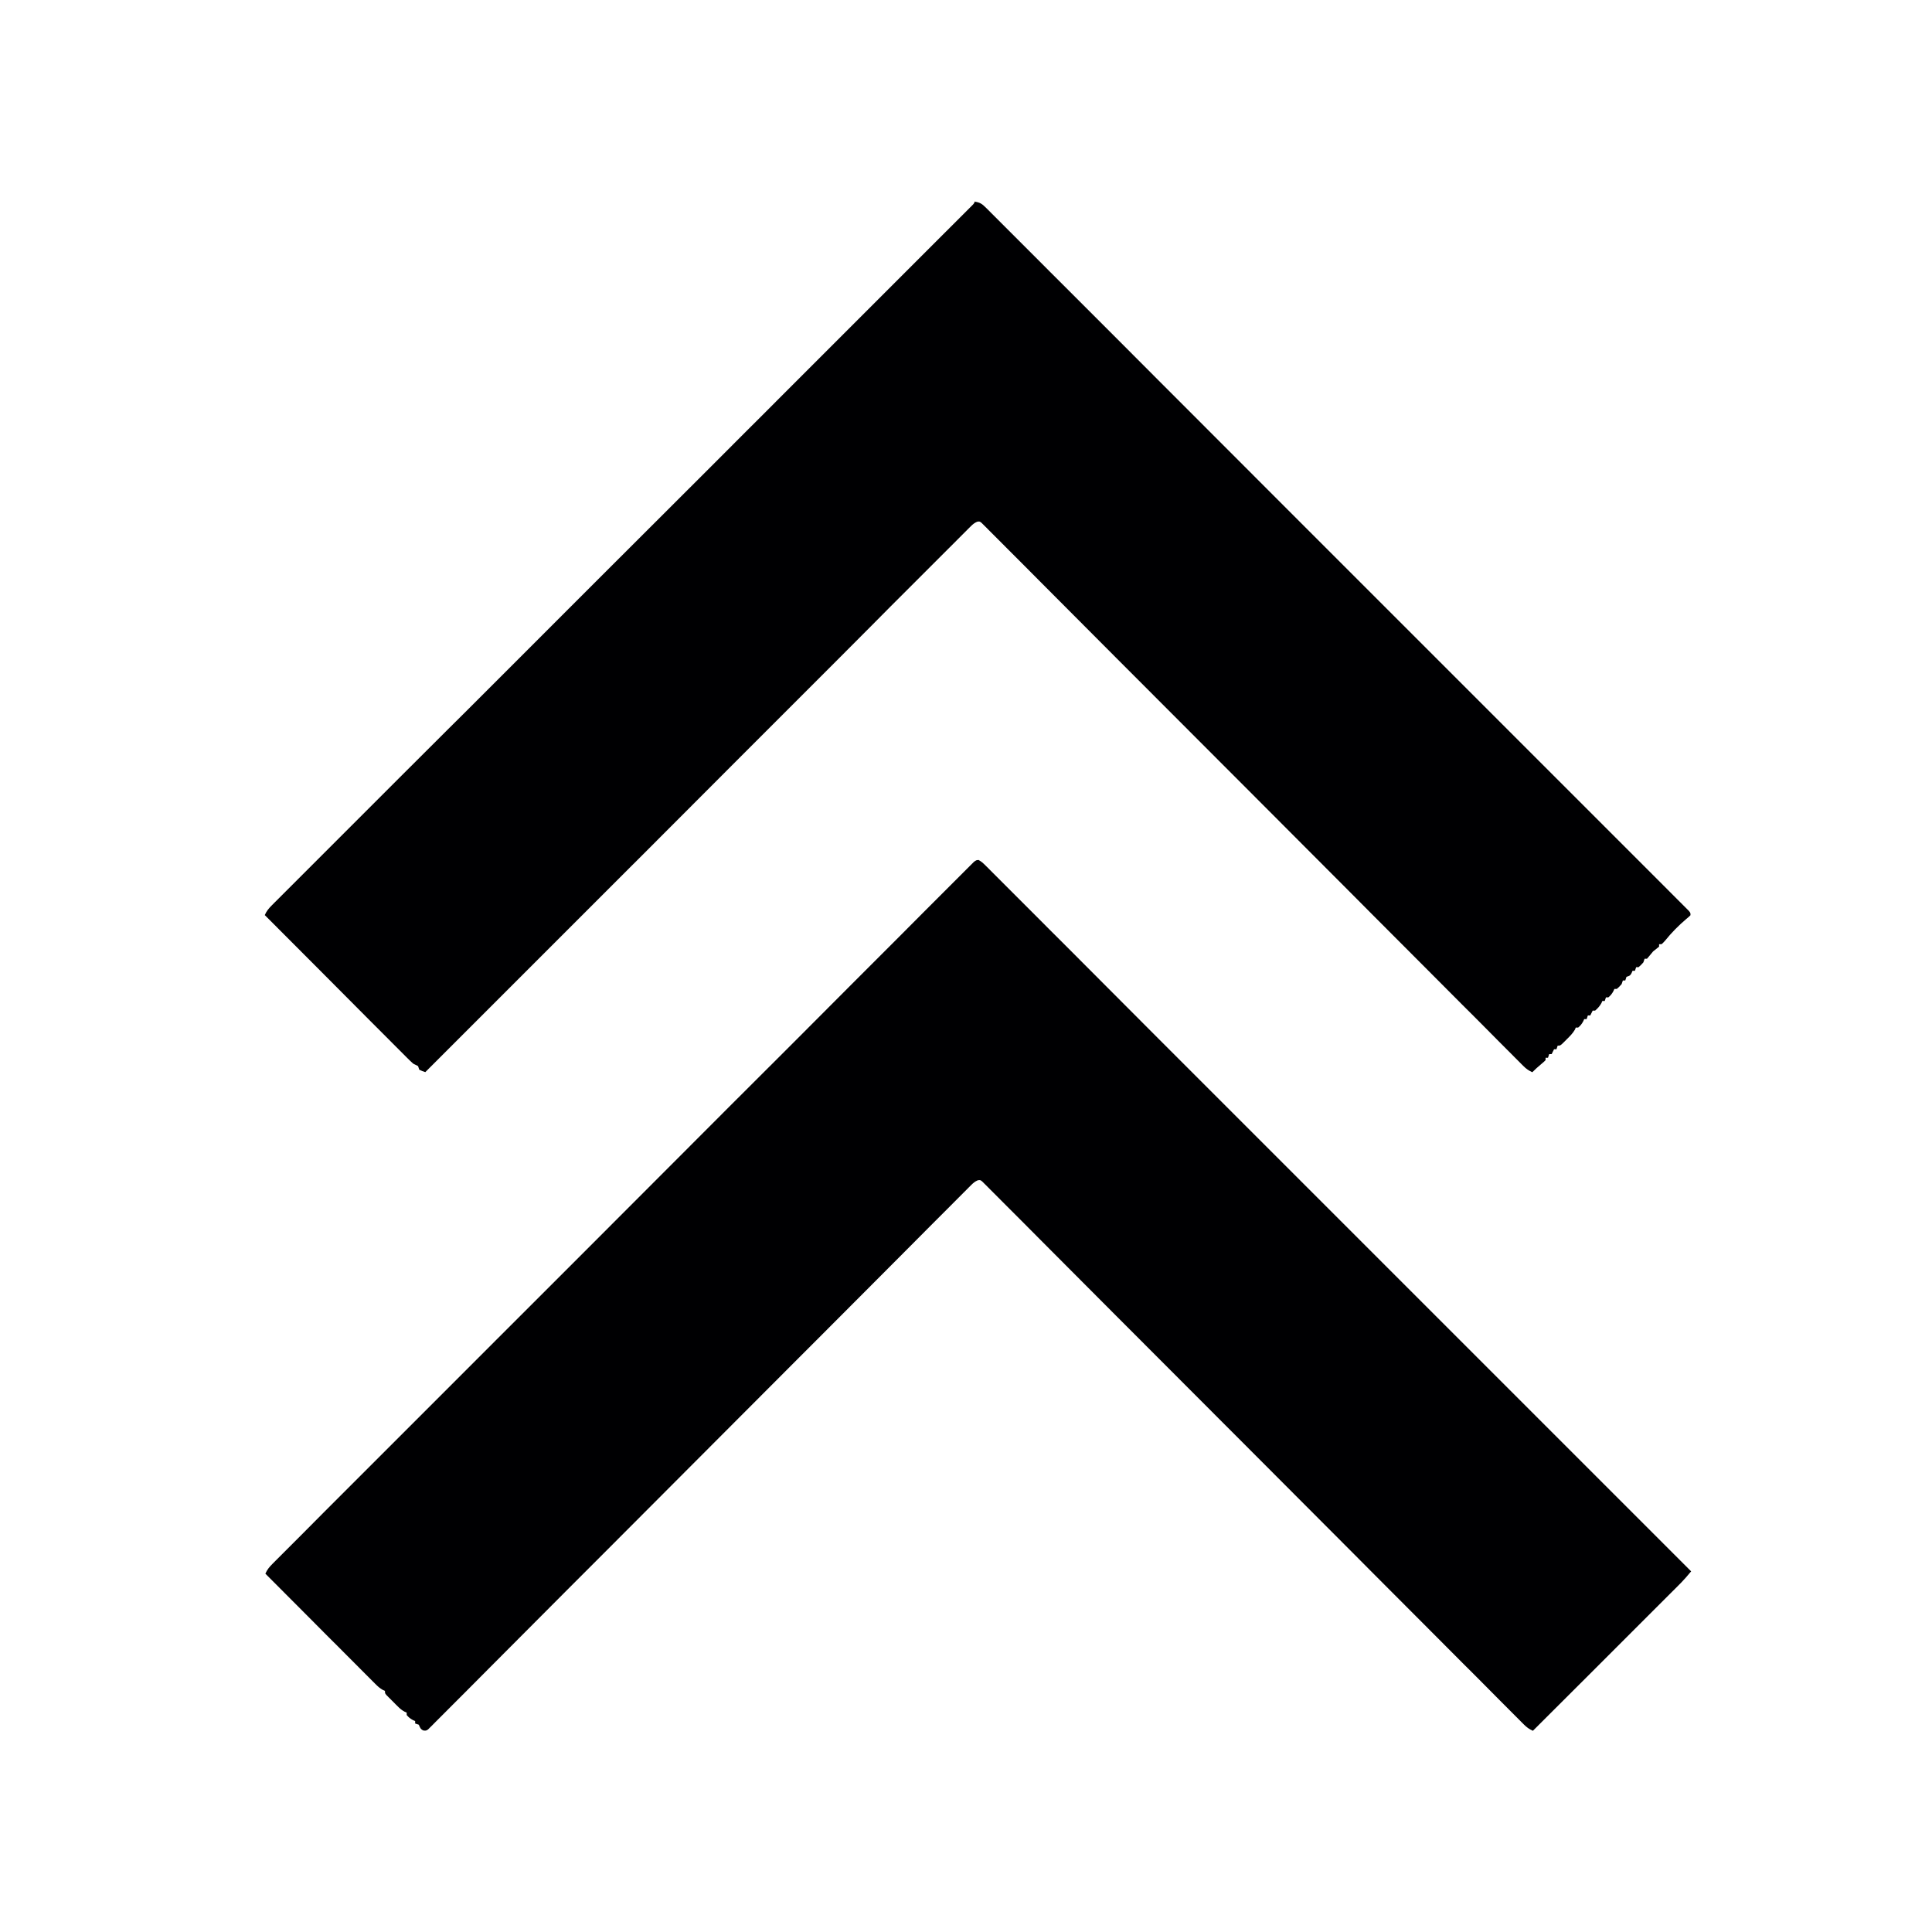 <?xml version="1.0" encoding="UTF-8"?>
<svg version="1.1" viewBox="0 0 1600 1600" width="1280" height="1280" xmlns="http://www.w3.org/2000/svg">
<path transform="translate(807,167)" d="m0 0c4.36 0.503 6.31 1.81 9.39 4.89 1.28 1.27 1.28 1.27 2.59 2.56 0.94 0.949 1.88 1.9 2.82 2.85 1.01 1 2.02 2.01 3.03 3.01 2.79 2.77 5.56 5.56 8.33 8.34 3.01 3.02 6.04 6.04 9.06 9.05 5.3 5.29 10.6 10.6 15.9 15.9 7.86 7.88 15.7 15.8 23.6 23.6 13.2 13.2 26.5 26.5 39.7 39.7 13.1 13.1 26.2 26.2 39.3 39.4 0.815 0.815 1.63 1.63 2.47 2.47 3.31 3.31 6.61 6.61 9.92 9.92 31 31 62.1 62.1 93.1 93.2 27.6 27.6 55.2 55.2 82.8 82.8 1.77 1.77 3.55 3.55 5.32 5.32 0.876 0.876 1.75 1.75 2.66 2.66 4.41 4.41 8.82 8.82 13.2 13.2 0.87 0.87 1.74 1.74 2.64 2.64 23 23 46.1 46.1 69.1 69.1 1.23 1.23 1.23 1.23 2.48 2.48 3.29 3.3 6.59 6.59 9.88 9.89 11.5 11.5 23 23 34.4 34.4 14.8 14.8 29.6 29.6 44.4 44.4 7.82 7.83 15.7 15.7 23.5 23.5 5.22 5.22 10.4 10.4 15.7 15.7 2.98 2.98 5.96 5.97 8.94 8.94 2.71 2.7 5.41 5.41 8.11 8.12 0.977 0.98 1.96 1.96 2.94 2.93 1.32 1.32 2.64 2.64 3.95 3.96 0.733 0.733 1.47 1.47 2.22 2.22 1.54 1.8 1.54 1.8 1.54 3.8-1.47 1.45-1.47 1.45-3.5 3.12-6.42 5.47-12.2 11.3-17.5 17.9-1.69 1.87-1.69 1.87-3 3h-2v2c-1.67 1.33-3.33 2.67-5 4-0.918 1.06-1.81 2.15-2.69 3.25-0.763 0.908-1.53 1.82-2.31 2.75h-2c-0.33 0.99-0.66 1.98-1 3-1.94 2.19-1.94 2.19-4 4h-2c-0.33 0.99-0.66 1.98-1 3h-2c-0.402 0.959-0.402 0.959-0.812 1.94-1.19 2.06-1.19 2.06-4.19 3.06-0.33 0.99-0.66 1.98-1 3h-2c-0.33 0.99-0.66 1.98-1 3-1.94 2.19-1.94 2.19-4 4h-2c-0.402 0.897-0.402 0.897-0.812 1.81-1.19 2.19-2.28 3.6-4.19 5.19h-2c-0.33 0.99-0.66 1.98-1 3h-2c-0.248 0.578-0.495 1.16-0.75 1.75-1.43 2.58-3.03 4.31-5.25 6.25h-2c-0.66 1.32-1.32 2.64-2 4h-2c-0.33 0.99-0.66 1.98-1 3h-2c-0.402 0.897-0.402 0.897-0.812 1.81-1.19 2.19-2.28 3.6-4.19 5.19h-2l-0.656 1.64c-1.81 3.18-4.26 5.57-6.84 8.11-0.499 0.507-0.998 1.01-1.51 1.54-3.73 3.71-3.73 3.71-5.99 3.71-0.33 0.99-0.66 1.98-1 3h-2c-0.66 1.32-1.32 2.64-2 4h-2c-0.33 0.99-0.66 1.98-1 3h-2v2c-1.64 1.62-1.64 1.62-3.81 3.44-2.5 2.11-4.91 4.21-7.19 6.56-3-1.35-5.09-2.84-7.4-5.16-0.988-0.983-0.988-0.983-2-1.99-0.717-0.723-1.43-1.45-2.17-2.19-0.77-0.769-1.54-1.54-2.33-2.33-2.6-2.6-5.19-5.21-7.79-7.81-1.87-1.88-3.75-3.75-5.62-5.63-4.08-4.09-8.16-8.18-12.2-12.3-6.06-6.09-12.1-12.2-18.2-18.2-9.58-9.6-19.2-19.2-28.7-28.8-15.2-15.2-30.4-30.5-45.6-45.7-5.85-5.86-11.7-11.7-17.5-17.6-0.65-0.651-1.3-1.3-1.97-1.97-15.5-15.5-30.9-31-46.4-46.5-0.677-0.678-1.35-1.36-2.05-2.06-15.8-15.8-31.6-31.7-47.4-47.5-0.68-0.681-1.36-1.36-2.06-2.06-3.43-3.44-6.86-6.87-10.3-10.3-0.677-0.679-1.35-1.36-2.05-2.06-1.37-1.37-2.73-2.74-4.1-4.11-22.6-22.6-45.1-45.2-67.7-67.8-3.19-3.19-6.37-6.38-9.56-9.57-0.627-0.628-1.25-1.26-1.9-1.9-10.1-10.1-20.2-20.3-30.3-30.4-10.1-10.2-20.3-20.3-30.4-30.5-6.04-6.04-12.1-12.1-18.1-18.2-4.02-4.04-8.05-8.07-12.1-12.1-2.3-2.3-4.6-4.6-6.89-6.91-2.46-2.48-4.93-4.95-7.41-7.41-0.717-0.73-1.43-1.46-2.17-2.21-0.659-0.648-1.32-1.3-2-1.96-0.565-0.566-1.13-1.13-1.71-1.72-1.64-1.27-1.64-1.27-3.69-0.933-2.31 1-3.63 2.12-5.41 3.91-0.661 0.654-1.32 1.31-2 1.98-0.719 0.727-1.44 1.45-2.18 2.2-0.773 0.769-1.55 1.54-2.34 2.33-2.61 2.6-5.21 5.22-7.81 7.83-1.88 1.88-3.76 3.76-5.64 5.63-4.1 4.09-8.2 8.19-12.3 12.3-6.08 6.1-12.2 12.2-18.3 18.3-10.3 10.2-20.5 20.5-30.7 30.8-10.1 10.2-20.3 20.3-30.4 30.5-0.631 0.631-1.26 1.26-1.91 1.91-3.2 3.2-6.4 6.41-9.61 9.61-22.7 22.7-45.4 45.4-68.1 68.1-22 22.1-44.1 44.1-66.1 66.2-0.679 0.68-1.36 1.36-2.06 2.06-6.82 6.83-13.6 13.7-20.5 20.5-13.9 13.9-27.8 27.8-41.7 41.7-0.958 0.959-0.958 0.959-1.94 1.94-42.7 42.7-85.4 85.4-128 128-2.44-0.812-2.44-0.812-5-2l-1-3c-1.33-0.673-2.66-1.34-4-2-1.76-1.58-3.48-3.23-5.15-4.91-0.506-0.504-1.01-1.01-1.53-1.53-1.69-1.69-3.38-3.38-5.06-5.08-1.21-1.21-2.42-2.42-3.64-3.64-3.29-3.29-6.58-6.59-9.86-9.89-3.43-3.45-6.87-6.89-10.3-10.3-6.51-6.52-13-13-19.5-19.6-7.4-7.43-14.8-14.8-22.2-22.3-15.2-15.3-30.5-30.5-45.7-45.8 1.47-3.41 3.38-5.63 6-8.25 0.843-0.847 1.69-1.69 2.55-2.57 1.4-1.39 1.4-1.39 2.83-2.81 1-1 2-2 3-3.01 2.76-2.77 5.53-5.53 8.3-8.29 3.01-3 6.01-6 9.01-9.01 5.27-5.27 10.5-10.5 15.8-15.8 7.84-7.82 15.7-15.7 23.5-23.5 13.2-13.2 26.3-26.3 39.5-39.5 13.1-13 26.1-26.1 39.2-39.1 0.811-0.81 1.62-1.62 2.46-2.46 4.12-4.12 8.23-8.23 12.4-12.3 29.2-29.2 58.4-58.3 87.5-87.5 1.77-1.76 3.53-3.53 5.3-5.29 0.875-0.874 1.75-1.75 2.65-2.65 4.43-4.42 8.85-8.85 13.3-13.3 1.32-1.32 1.32-1.32 2.66-2.66 20.4-20.4 40.8-40.8 61.2-61.1 0.873-0.873 1.75-1.75 2.65-2.65 19.9-19.9 39.9-39.8 59.8-59.8 0.837-0.837 1.67-1.67 2.54-2.53 7.53-7.52 15.1-15 22.6-22.6 18.8-18.8 37.6-37.6 56.4-56.4 13.1-13.1 26.2-26.2 39.3-39.3 7.79-7.79 15.6-15.6 23.4-23.4 5.2-5.19 10.4-10.4 15.6-15.6 2.96-2.96 5.93-5.93 8.9-8.89 2.69-2.69 5.39-5.38 8.08-8.07 0.973-0.973 1.95-1.94 2.92-2.92 1.31-1.31 2.62-2.62 3.94-3.94 0.729-0.729 1.46-1.46 2.21-2.21 1.73-1.7 1.73-1.7 2.66-3.79z" fill="#000002"/>
<path transform="translate(810 712)" d="m0 0c2.59 1.26 4.23 2.83 6.27 4.87 0.852 0.845 1.7 1.69 2.58 2.56 0.942 0.95 1.88 1.9 2.83 2.85 1.01 1 2.01 2.01 3.02 3.01 2.79 2.78 5.56 5.56 8.34 8.35 3.01 3.02 6.04 6.04 9.06 9.06 5.3 5.29 10.6 10.6 15.9 15.9 7.87 7.88 15.7 15.8 23.6 23.6 13.2 13.2 26.5 26.5 39.7 39.8 13.1 13.1 26.2 26.3 39.3 39.4 0.815 0.815 1.63 1.63 2.47 2.47 4.14 4.14 8.28 8.28 12.4 12.4 29.3 29.3 58.7 58.7 88 88 28.5 28.5 57 57 85.5 85.5 0.878 0.878 1.76 1.76 2.66 2.66 8.82 8.82 17.6 17.6 26.5 26.5 18 18 35.9 35.9 53.9 53.9 0.826 0.826 1.65 1.65 2.5 2.5 55.2 55.2 110 110 166 166-0.943 1.11-1.89 2.22-2.83 3.32-0.526 0.617-1.05 1.23-1.59 1.87-2.24 2.57-4.63 4.98-7.04 7.39-0.516 0.516-1.03 1.03-1.56 1.56-1.71 1.71-3.42 3.41-5.13 5.12-1.23 1.23-2.47 2.46-3.7 3.7-3.33 3.33-6.66 6.66-10 9.98-3.49 3.48-6.98 6.97-10.5 10.5-6.6 6.59-13.2 13.2-19.8 19.8-7.52 7.5-15 15-22.5 22.5-15.4 15.4-30.9 30.9-46.4 46.3-3-1.35-5.09-2.84-7.4-5.16-0.988-0.983-0.988-0.983-2-1.99-0.717-0.723-1.43-1.45-2.17-2.19-0.77-0.769-1.54-1.54-2.33-2.33-2.6-2.6-5.19-5.21-7.79-7.81-1.87-1.88-3.75-3.75-5.62-5.63-4.08-4.09-8.16-8.18-12.2-12.3-6.06-6.09-12.1-12.2-18.2-18.2-9.58-9.6-19.2-19.2-28.7-28.8-15.2-15.2-30.4-30.5-45.6-45.7-5.85-5.86-11.7-11.7-17.5-17.6-0.65-0.651-1.3-1.3-1.97-1.97-15.5-15.5-30.9-31-46.4-46.5-0.677-0.678-1.35-1.36-2.05-2.06-15.8-15.8-31.6-31.7-47.4-47.5-0.68-0.681-1.36-1.36-2.06-2.06-3.43-3.44-6.86-6.87-10.3-10.3-0.677-0.679-1.35-1.36-2.05-2.06-1.37-1.37-2.73-2.74-4.1-4.11-22.6-22.6-45.1-45.2-67.7-67.8-3.19-3.19-6.37-6.38-9.56-9.57-0.627-0.628-1.25-1.26-1.9-1.9-10.1-10.1-20.2-20.3-30.3-30.4-10.1-10.2-20.3-20.3-30.4-30.5-6.04-6.04-12.1-12.1-18.1-18.2-4.02-4.04-8.05-8.07-12.1-12.1-2.3-2.3-4.6-4.6-6.89-6.91-2.46-2.48-4.93-4.95-7.41-7.41-0.717-0.73-1.43-1.46-2.17-2.21-0.659-0.648-1.32-1.3-2-1.96-0.565-0.566-1.13-1.13-1.71-1.72-1.64-1.27-1.64-1.27-3.69-0.933-2.31 1-3.63 2.12-5.41 3.91-0.66 0.655-1.32 1.31-2 1.98-0.718 0.728-1.44 1.46-2.18 2.2-0.772 0.77-1.54 1.54-2.34 2.33-2.61 2.61-5.21 5.22-7.8 7.84-1.88 1.88-3.75 3.76-5.63 5.64-4.09 4.1-8.18 8.2-12.3 12.3-6.08 6.1-12.2 12.2-18.2 18.3-10.2 10.3-20.5 20.5-30.7 30.8-14 14-27.9 28-41.9 42-6.51 6.51-13 13-19.5 19.5-0.651 0.652-1.3 1.3-1.97 1.98-15.5 15.5-31 31.1-46.5 46.6-0.678 0.68-1.36 1.36-2.06 2.06-15.8 15.9-31.7 31.7-47.5 47.6-1.38 1.38-2.75 2.76-4.13 4.14-0.681 0.682-1.36 1.36-2.06 2.07-2.75 2.75-5.49 5.51-8.24 8.26-1.37 1.37-2.74 2.75-4.11 4.12-15.5 15.5-31 31-46.4 46.5-0.65 0.651-1.3 1.3-1.97 1.97-6.49 6.5-13 13-19.5 19.5-3.19 3.2-6.39 6.39-9.58 9.59-0.628 0.629-1.26 1.26-1.9 1.91-10.1 10.1-20.3 20.3-30.4 30.5-10.2 10.2-20.3 20.4-30.5 30.6-6.05 6.06-12.1 12.1-18.1 18.2-4.03 4.05-8.06 8.09-12.1 12.1-2.31 2.3-4.61 4.61-6.9 6.93-2.47 2.49-4.94 4.96-7.43 7.43-0.718 0.732-1.44 1.46-2.18 2.22-0.99 0.975-0.99 0.975-2 1.97-0.566 0.568-1.13 1.14-1.72 1.72-1.69 1.07-1.69 1.07-3.84 0.871-2.48-1.07-2.74-2.41-3.85-4.8-0.99-0.33-1.98-0.66-3-1v-2c-0.598-0.268-1.2-0.536-1.81-0.812-2.19-1.19-3.6-2.28-5.19-4.19v-2c-0.589-0.264-1.18-0.529-1.78-0.801-2.3-1.24-3.82-2.55-5.67-4.39-0.619-0.616-1.24-1.23-1.88-1.87-0.634-0.642-1.27-1.28-1.92-1.95-0.65-0.642-1.3-1.28-1.97-1.95-0.614-0.616-1.23-1.23-1.86-1.87-0.561-0.563-1.12-1.13-1.7-1.71-1.22-1.48-1.22-1.48-1.22-3.48-0.576-0.251-1.15-0.501-1.74-0.76-2.56-1.41-4.28-3.02-6.34-5.09-1.21-1.2-1.21-1.2-2.44-2.43-0.874-0.881-1.75-1.76-2.65-2.67-0.927-0.927-1.85-1.85-2.81-2.81-2.54-2.54-5.07-5.08-7.6-7.63-2.65-2.66-5.3-5.32-7.96-7.97-5.02-5.03-10-10.1-15.1-15.1-5.71-5.73-11.4-11.5-17.1-17.2-11.8-11.8-23.5-23.6-35.3-35.4 1.48-3.41 3.39-5.64 6.01-8.26 0.845-0.851 1.69-1.7 2.56-2.58 0.945-0.941 1.89-1.88 2.83-2.82 1-1.01 2-2.01 3.01-3.02 2.77-2.78 5.54-5.55 8.32-8.32 3.01-3.01 6.02-6.03 9.03-9.04 5.28-5.29 10.6-10.6 15.8-15.9 7.86-7.86 15.7-15.7 23.6-23.6 15.7-15.7 31.3-31.3 47-47 0.812-0.812 1.62-1.62 2.46-2.46 0.813-0.813 1.63-1.63 2.46-2.46 9-9 18-18 27-27 27.2-27.2 54.3-54.4 81.5-81.5 0.869-0.87 1.74-1.74 2.63-2.63 3.52-3.52 7.05-7.05 10.6-10.6 2.65-2.65 5.3-5.3 7.96-7.96 0.876-0.876 1.75-1.75 2.66-2.66 27.6-27.6 55.1-55.1 82.6-82.7 30.9-31 61.8-61.9 92.8-92.8 3.29-3.3 6.59-6.59 9.88-9.89 0.811-0.811 1.62-1.62 2.46-2.46 13.1-13.1 26.2-26.2 39.2-39.3 13.1-13.1 26.3-26.3 39.4-39.4 7.82-7.81 15.6-15.6 23.4-23.5 5.2-5.22 10.4-10.4 15.6-15.6 2.98-2.97 5.96-5.94 8.92-8.93 2.69-2.71 5.4-5.41 8.11-8.1 0.978-0.974 1.95-1.95 2.92-2.94 1.31-1.32 2.63-2.63 3.96-3.94 1.1-1.1 1.1-1.1 2.22-2.22 2.04-1.42 2.04-1.42 4.04-1.39z" fill="#000002"/>
</svg>
